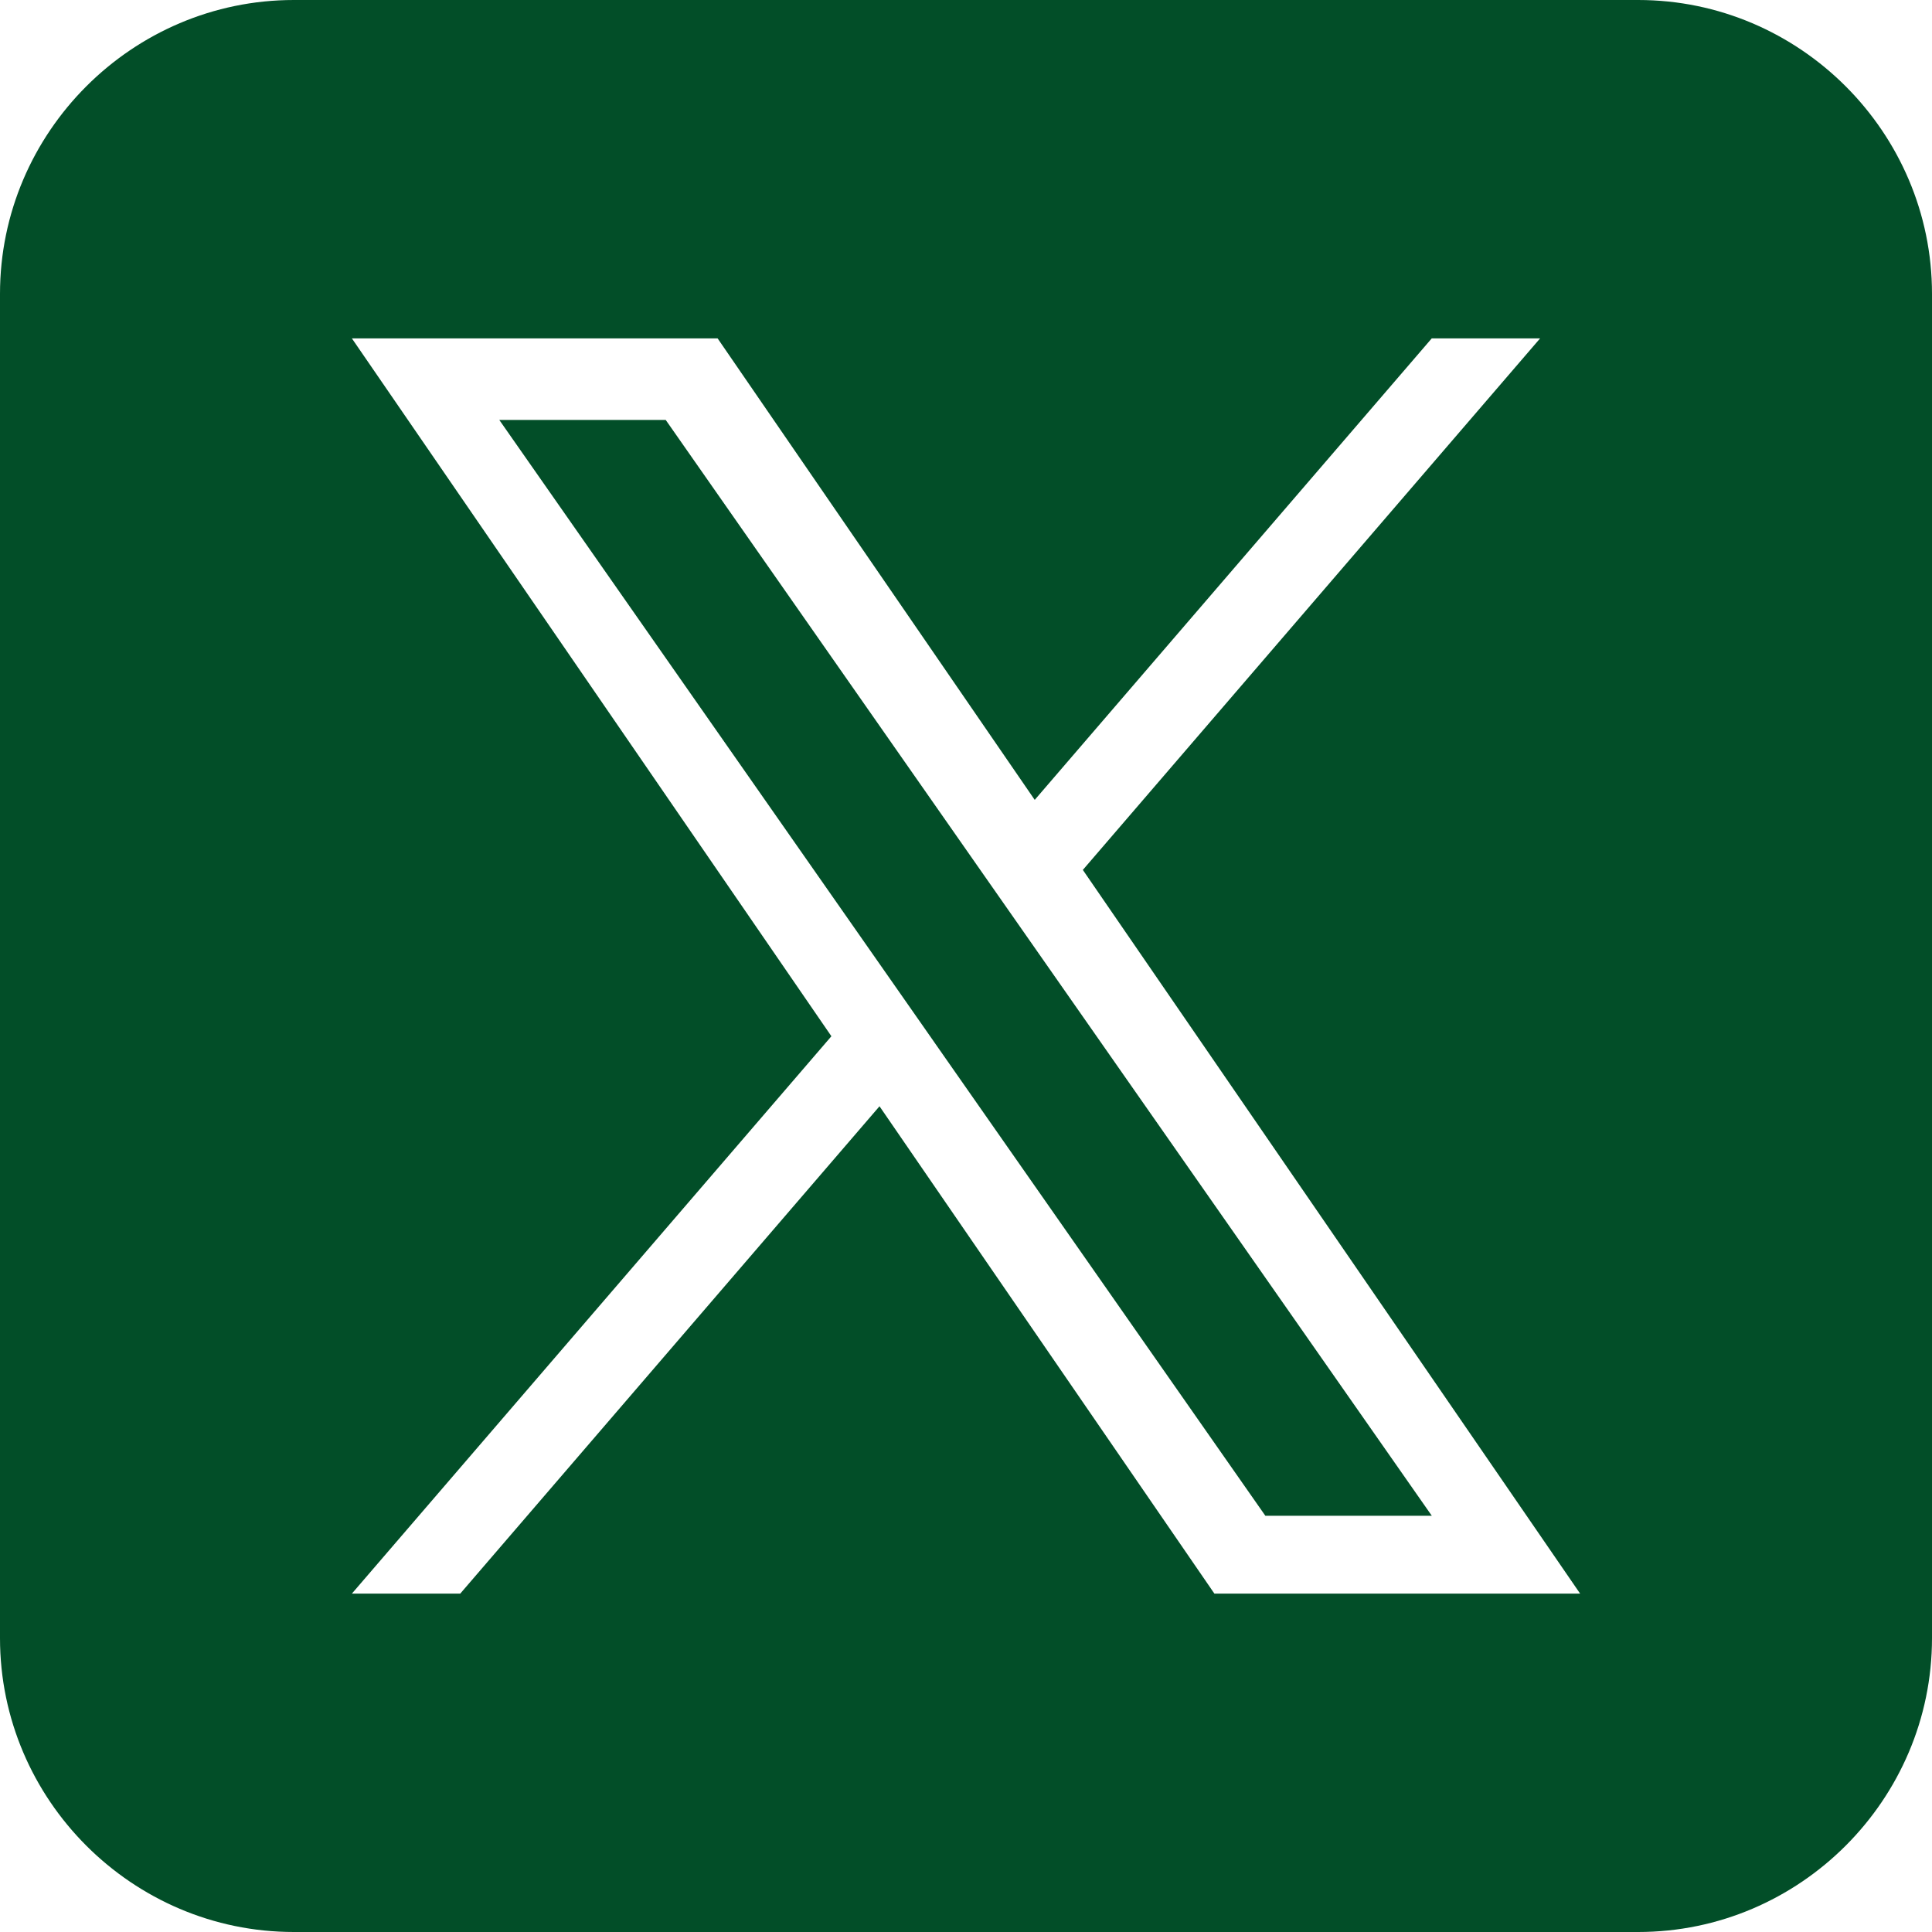 <svg width="70" height="70" viewBox="0 0 70 70" fill="none" xmlns="http://www.w3.org/2000/svg">
<g clip-path="url(#clip0_511_6)">
<path fill-rule="evenodd" clip-rule="evenodd" d="M10.646 0H59.354C65.209 0 70 4.791 70 10.646V59.354C70 65.209 65.209 70 59.354 70H10.646C4.791 70 0 65.209 0 59.354V10.646C0 4.791 4.791 0 10.646 0ZM55.801 12.26L39.234 31.518H39.233L57.251 57.74H44L31.866 40.082L16.675 57.74H12.749L30.123 37.545L12.749 12.26H26L37.49 28.981L51.875 12.26H55.801ZM32.096 35.25L33.856 37.768V37.769L45.846 54.919H51.877L37.184 33.902L35.423 31.384L24.12 15.215H18.09L32.096 35.25Z" fill="#024E28"/>
</g>
<defs>
<clipPath id="clip0_511_6">
<rect width="70" height="70" fill="white"/>
</clipPath>
</defs>
</svg>
